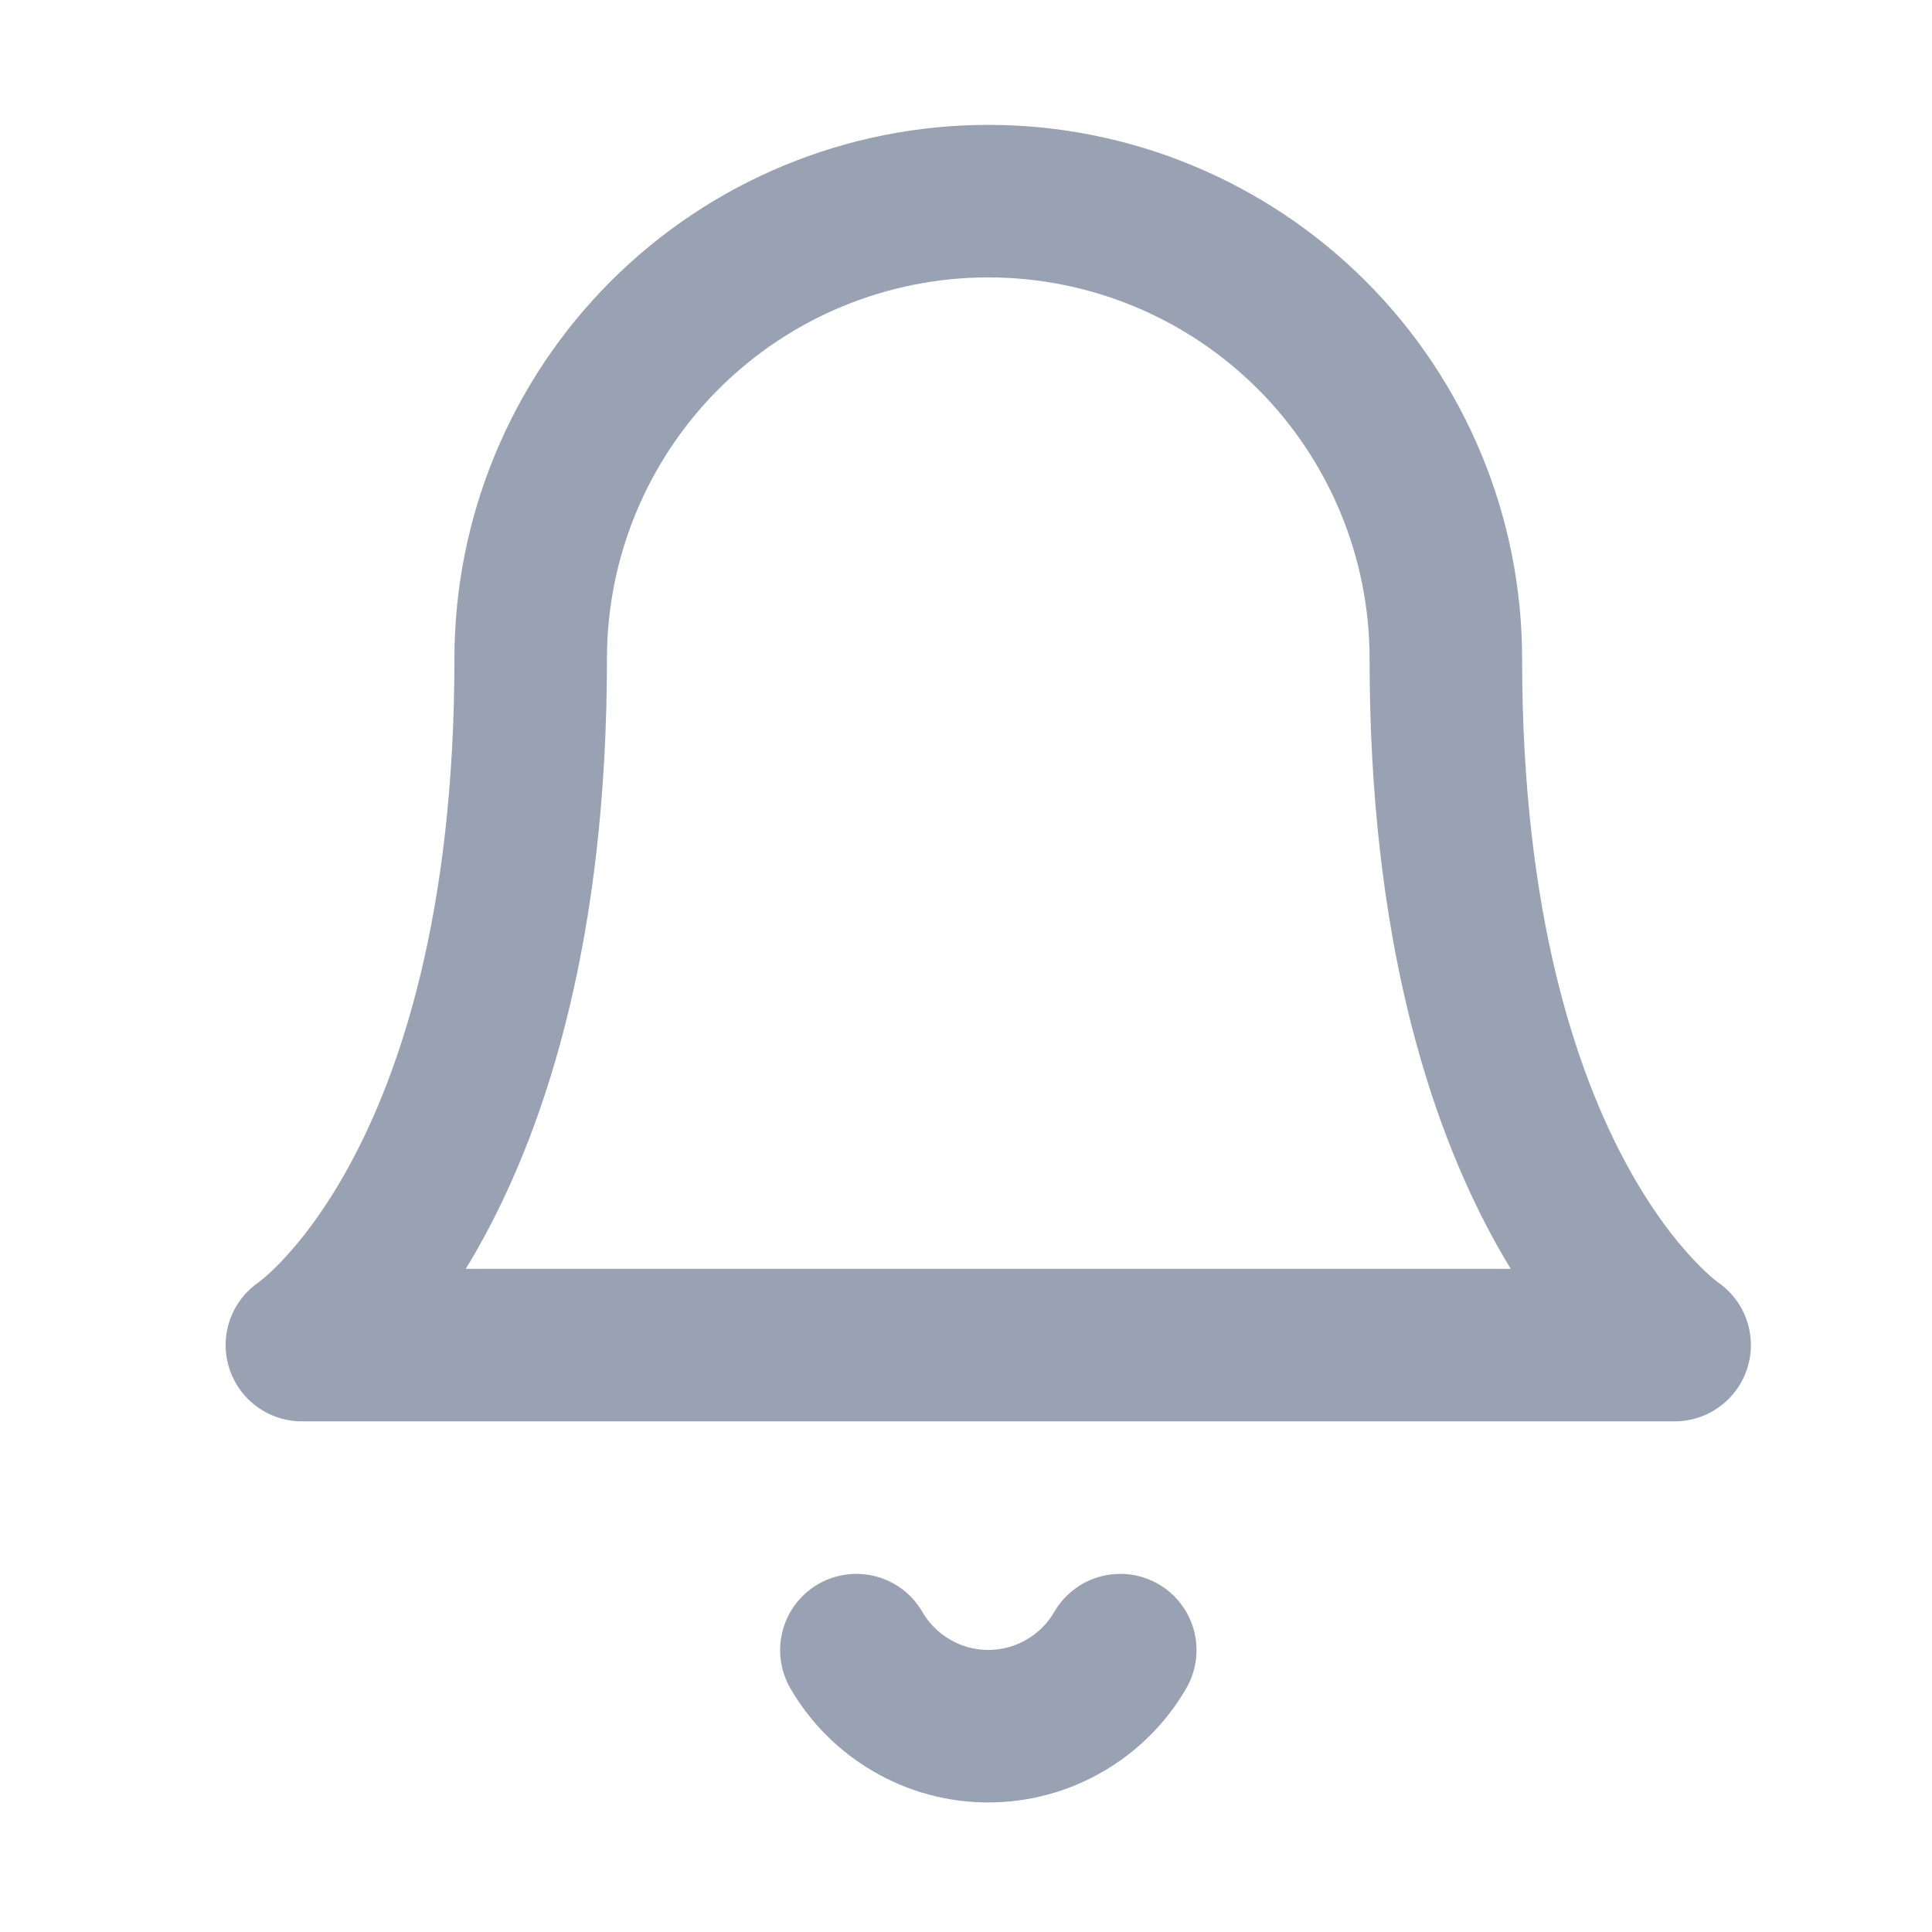 <svg width="19" height="19" viewBox="0 0 19 19" fill="none" xmlns="http://www.w3.org/2000/svg">
<path d="M11.017 16.228C10.885 16.456 10.696 16.644 10.468 16.775C10.24 16.907 9.982 16.976 9.719 16.976C9.456 16.976 9.198 16.907 8.971 16.775C8.743 16.644 8.554 16.456 8.422 16.228M14.219 6.478C14.219 5.285 13.745 4.14 12.901 3.296C12.057 2.452 10.913 1.978 9.719 1.978C8.526 1.978 7.381 2.452 6.537 3.296C5.693 4.14 5.219 5.285 5.219 6.478C5.219 11.728 2.969 13.228 2.969 13.228H16.469C16.469 13.228 14.219 11.728 14.219 6.478Z" stroke="#98A2B3" stroke-width="1.5" stroke-linecap="round" stroke-linejoin="round"/>
</svg>
